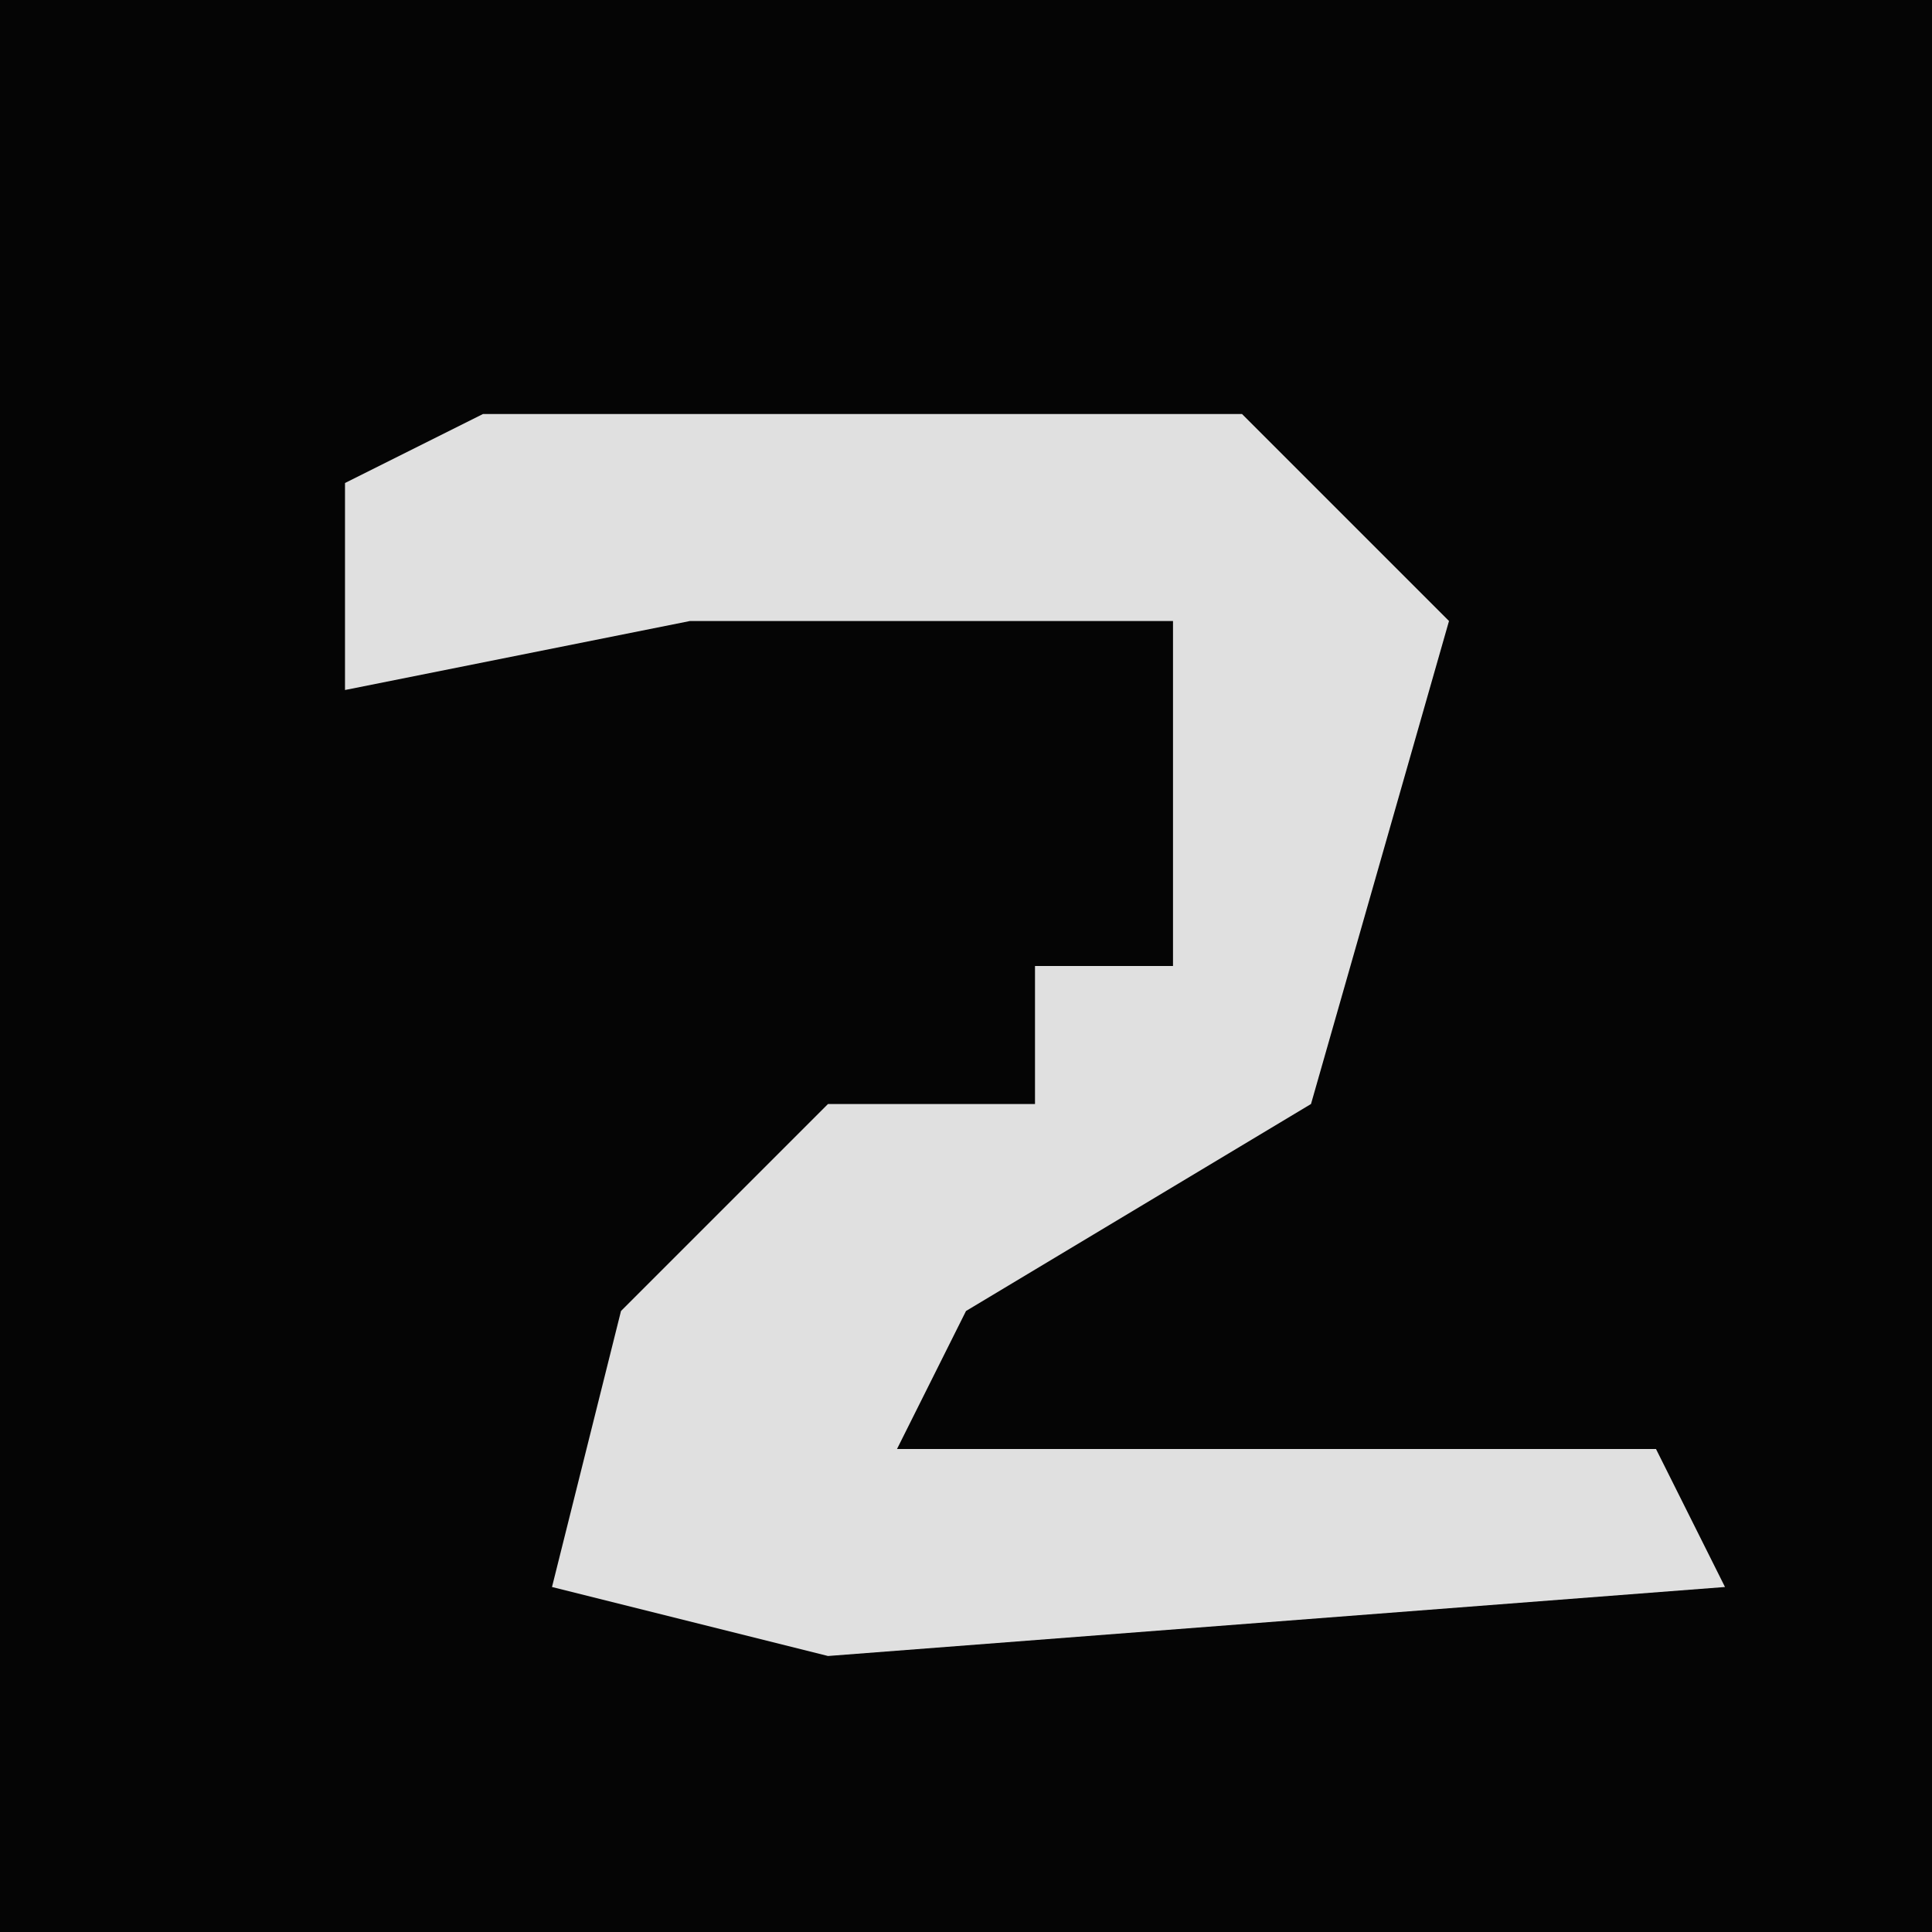 <?xml version="1.0" encoding="UTF-8"?>
<svg version="1.1" xmlns="http://www.w3.org/2000/svg" width="28" height="28">
<path d="M0,0 L28,0 L28,28 L0,28 Z " fill="#050505" transform="translate(0,0)"/>
<path d="M0,0 L11,0 L14,3 L12,10 L7,13 L6,15 L17,15 L18,17 L5,18 L1,17 L2,13 L5,10 L8,10 L8,8 L10,8 L10,3 L3,3 L-2,4 L-2,1 Z " fill="#E0E0E0" transform="translate(7,6)"/>
</svg>
